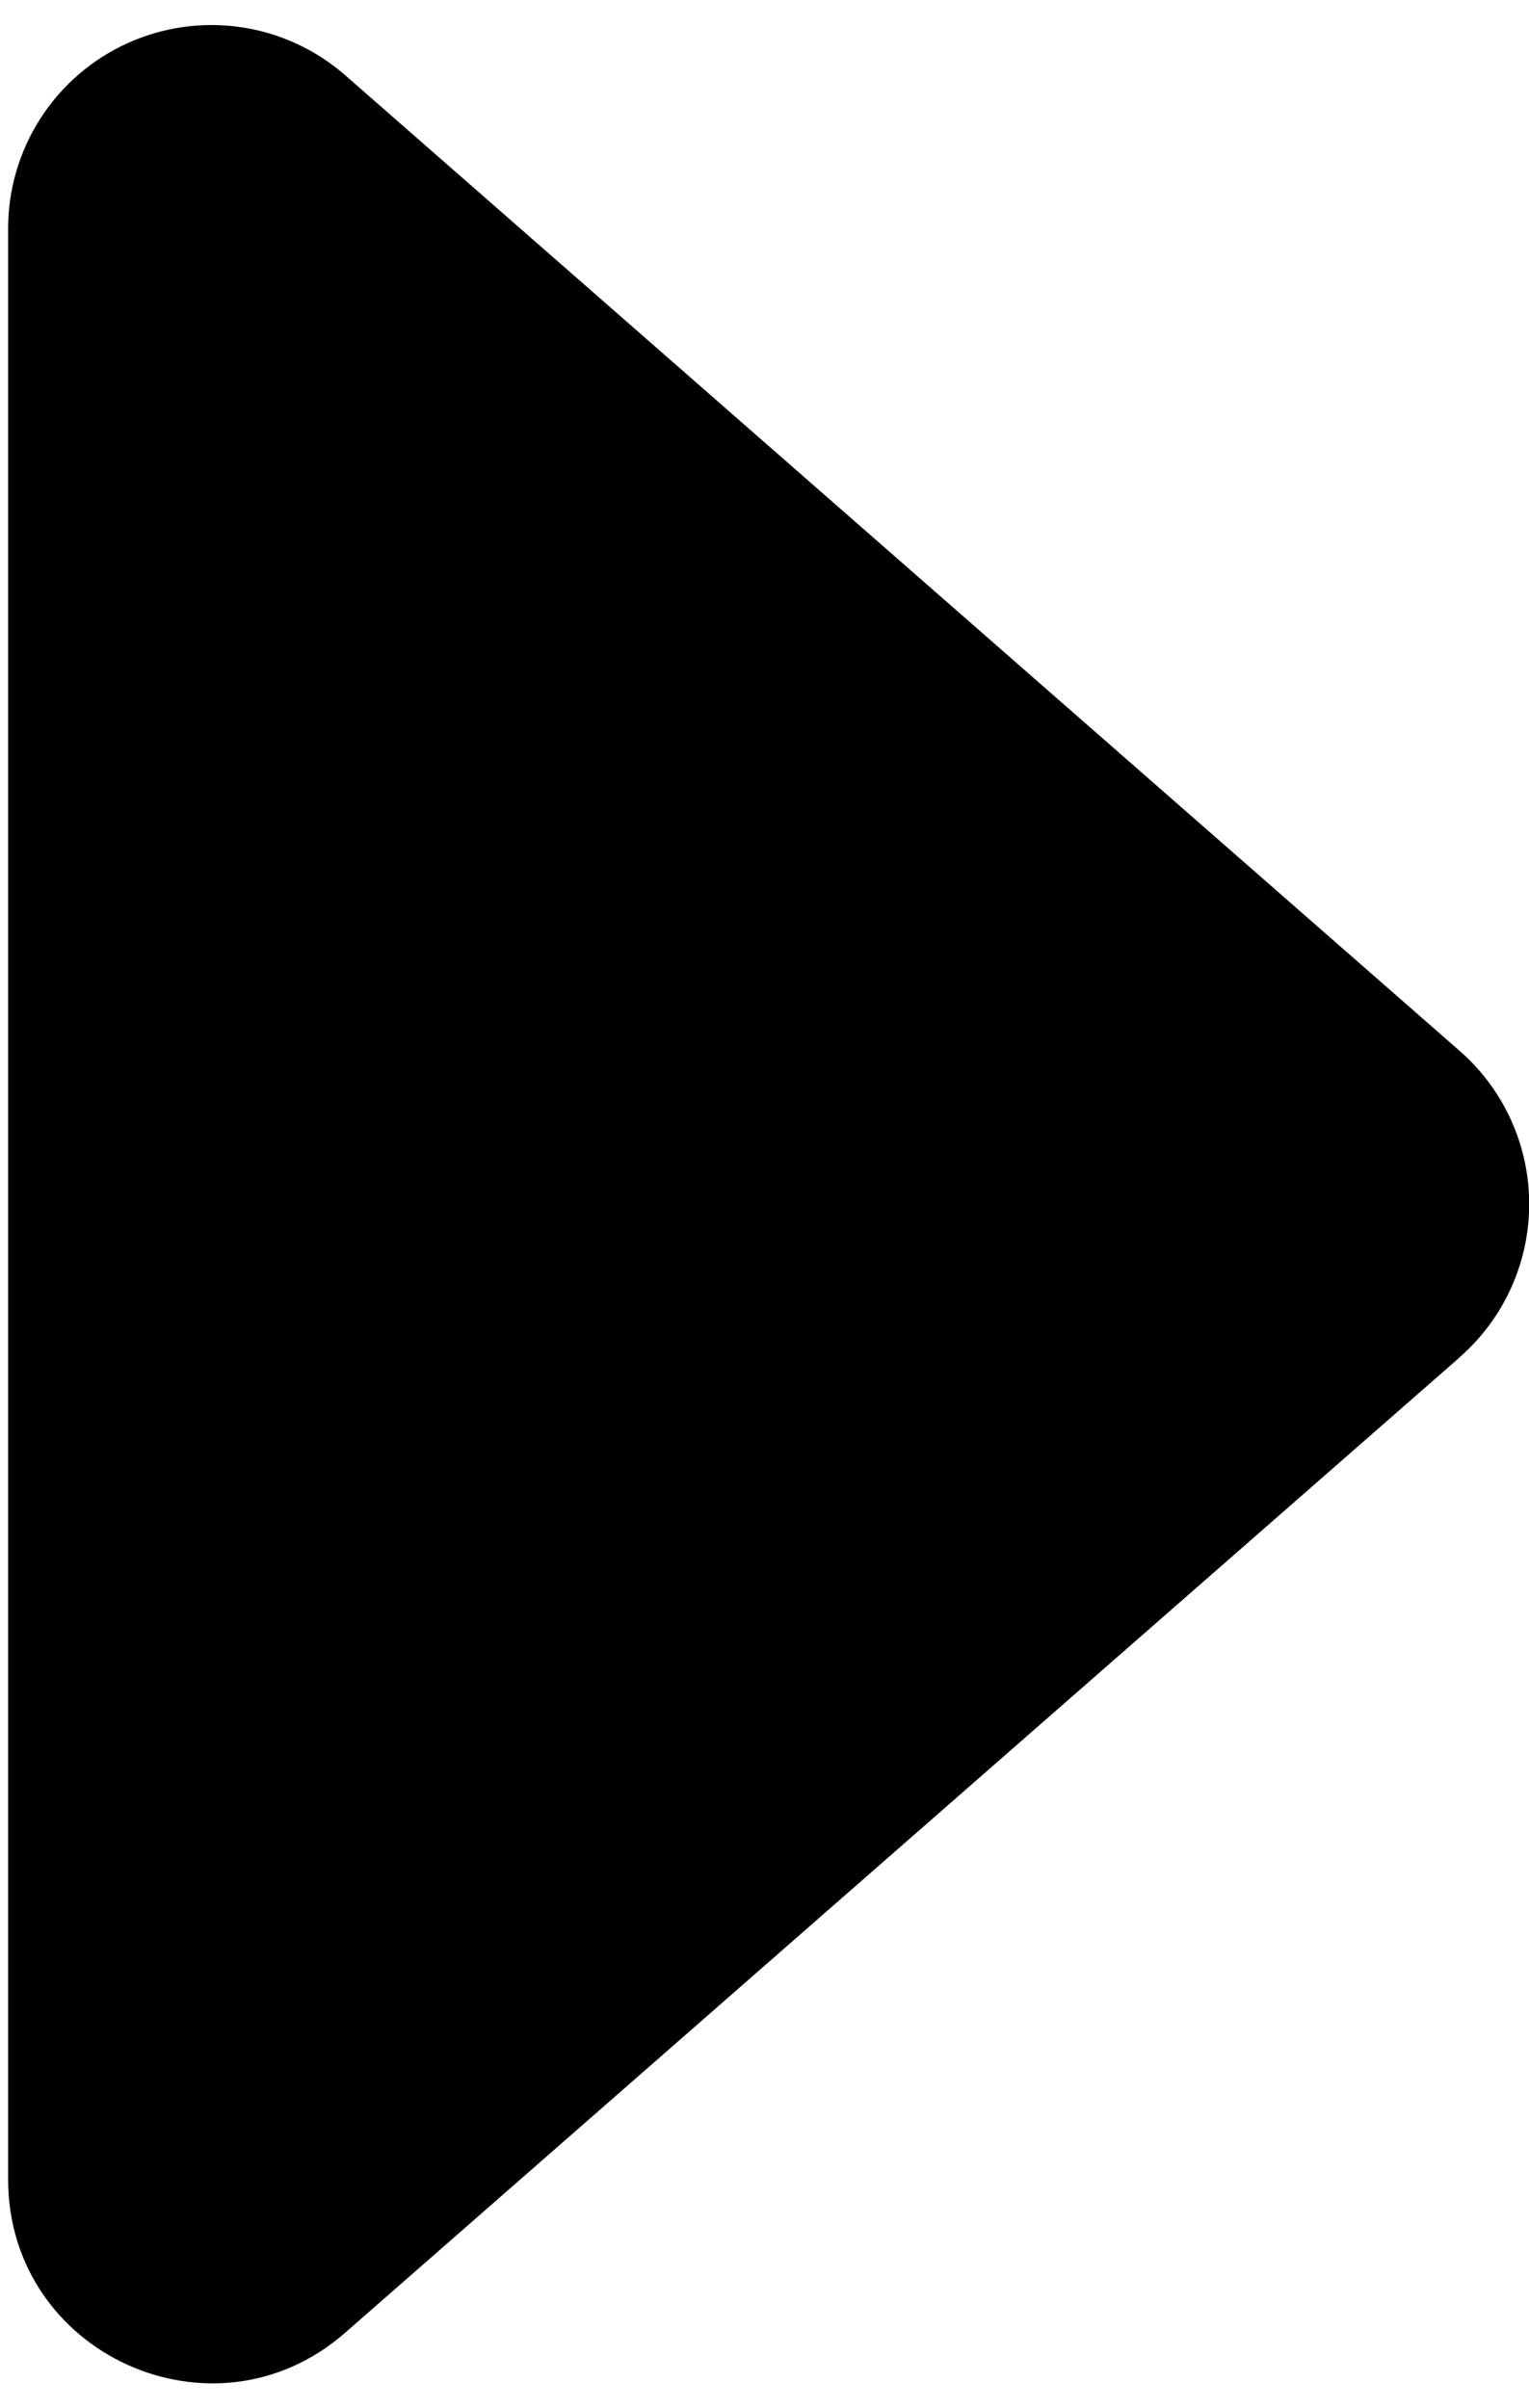<svg width="47" height="74" viewBox="0 0 47 74" fill="current" xmlns="http://www.w3.org/2000/svg">
<path d="M44.875 41.706L10.613 71.681C6.575 75.219 0.25 72.344 0.25 66.975V7.025C0.249 5.823 0.594 4.647 1.245 3.637C1.895 2.626 2.823 1.825 3.917 1.328C5.011 0.832 6.225 0.661 7.414 0.837C8.602 1.012 9.715 1.527 10.619 2.319L44.869 32.294C45.54 32.88 46.078 33.604 46.447 34.416C46.815 35.227 47.006 36.108 47.006 37C47.006 37.891 46.815 38.773 46.447 39.584C46.078 40.396 45.54 41.12 44.869 41.706H44.875Z" fill="current"/>
</svg>
